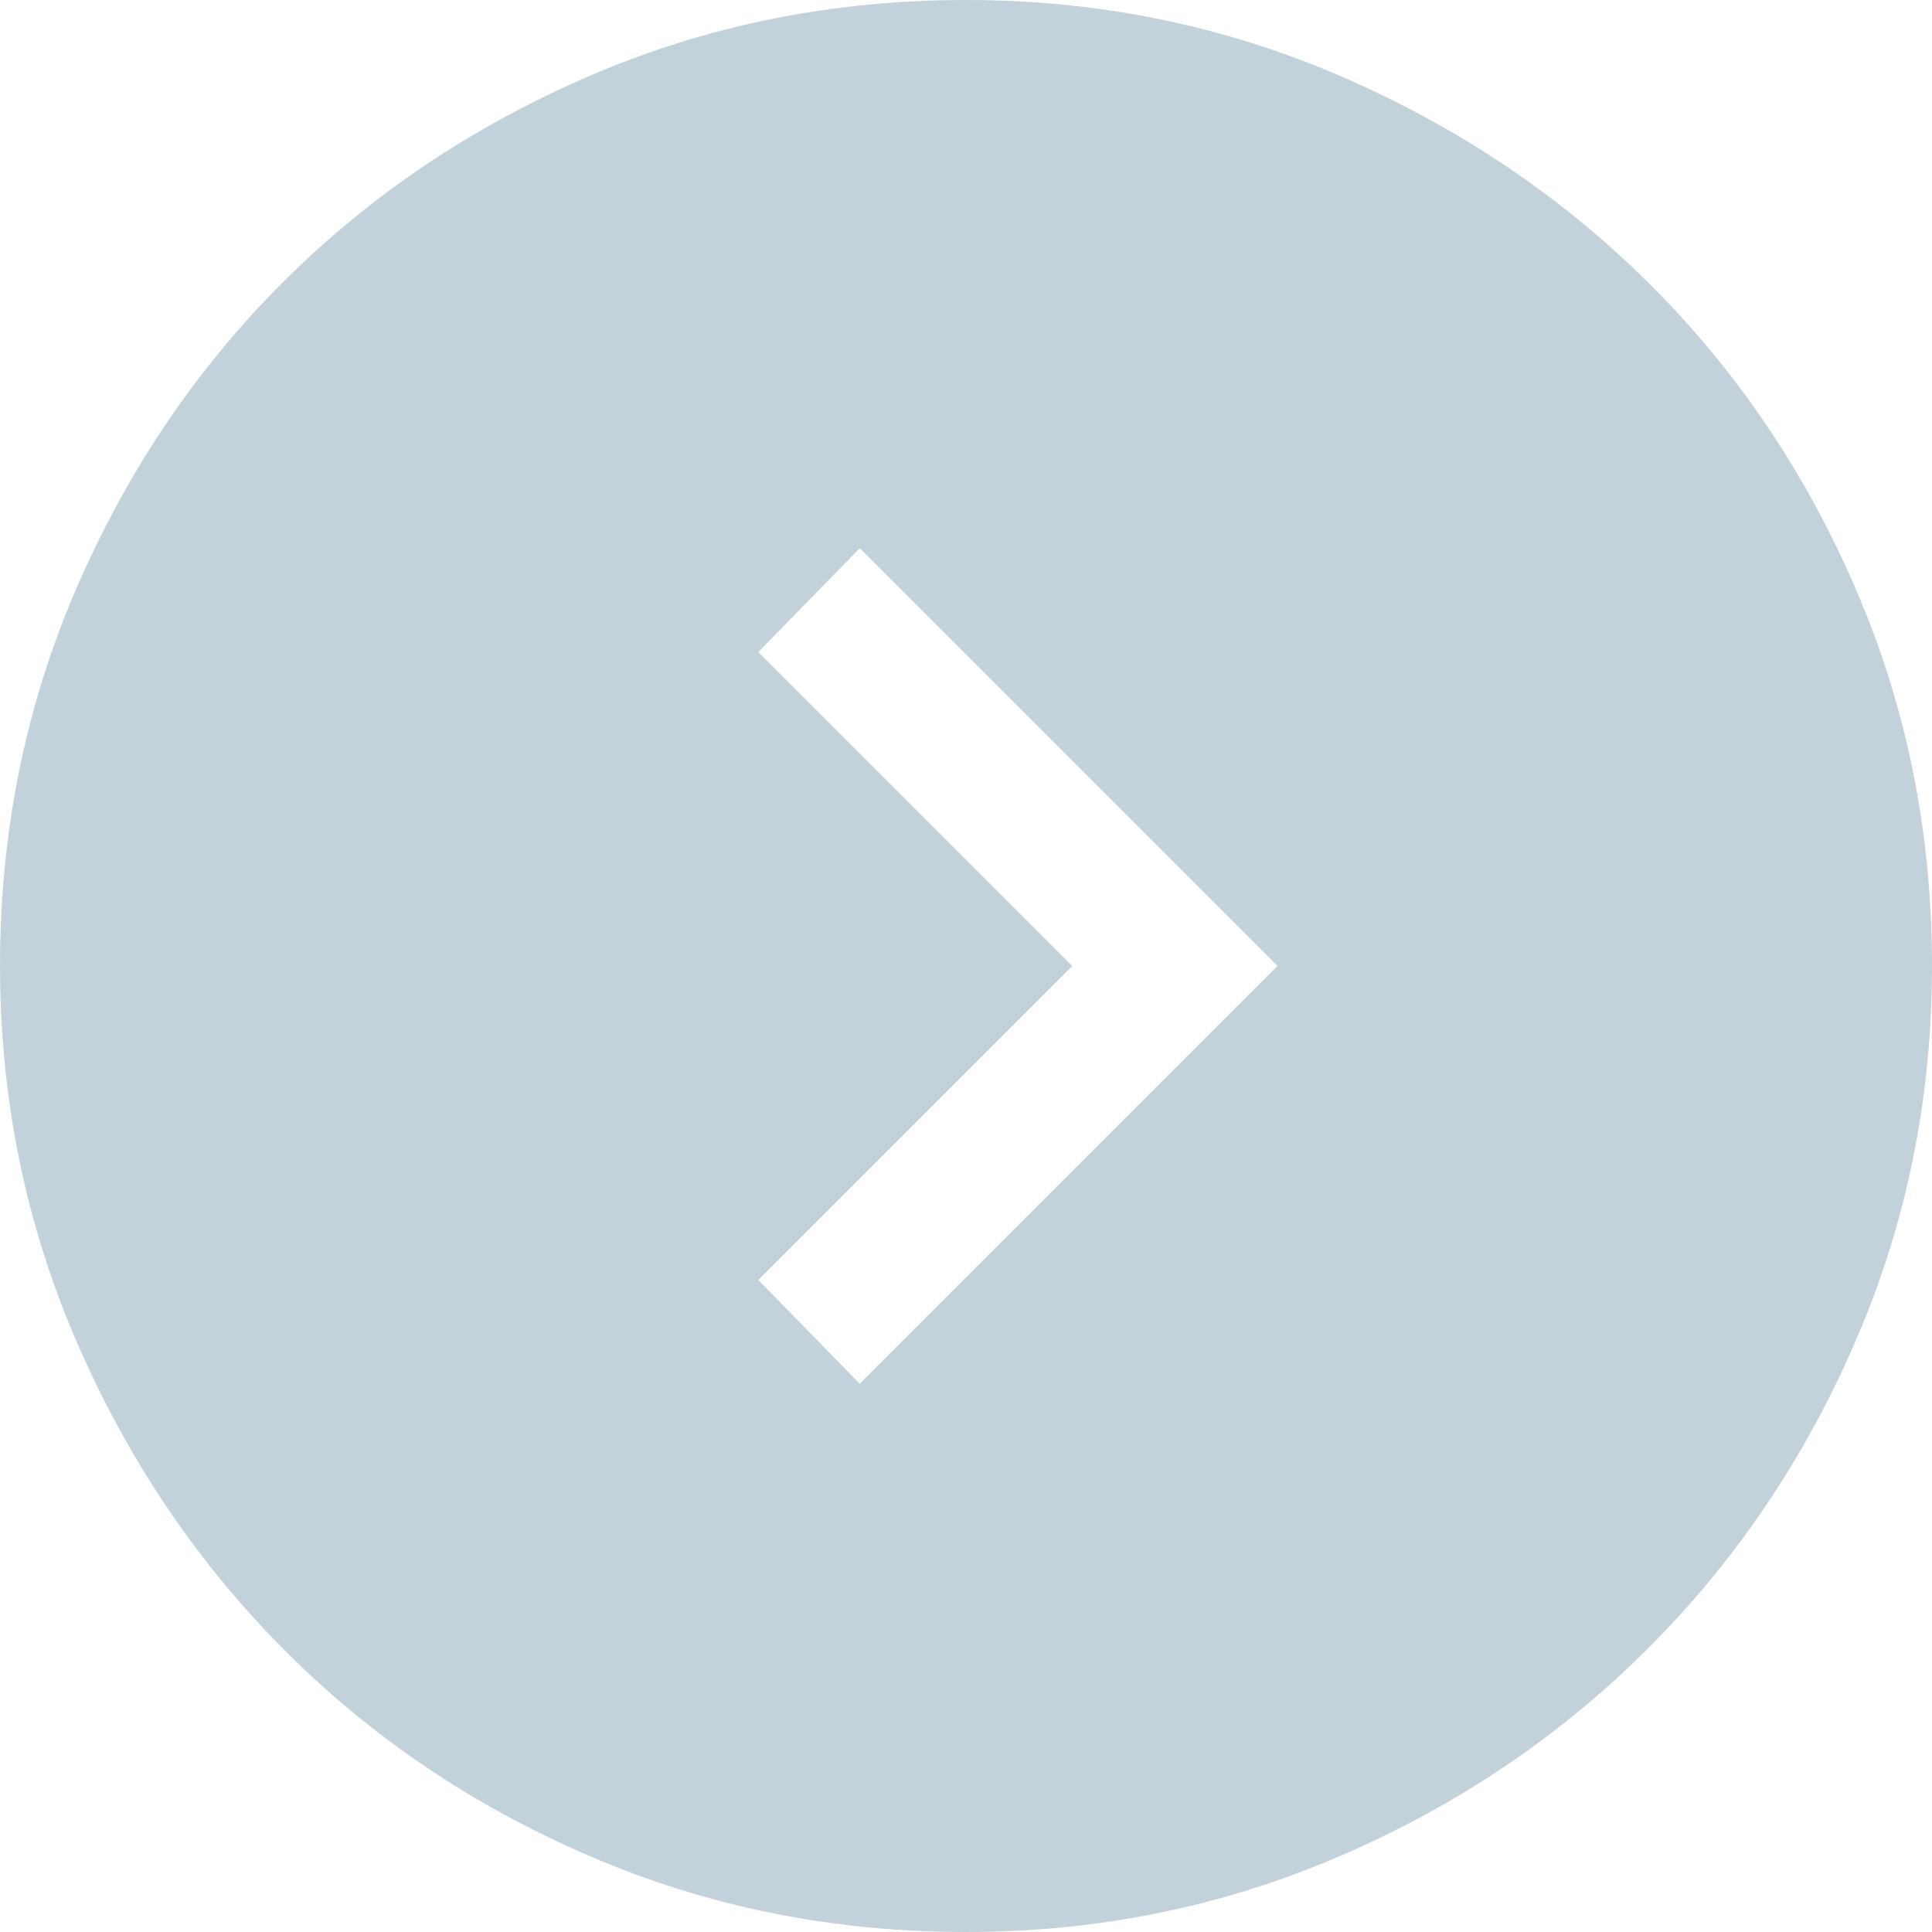 <svg width="20" height="20" viewBox="0 0 20 20" fill="none" xmlns="http://www.w3.org/2000/svg">
<path d="M13.225 10L8.9 5.675L7.85 6.75L11.1 10L7.85 13.25L8.9 14.325L13.225 10ZM20 10C20 11.367 19.738 12.658 19.212 13.875C18.688 15.092 17.971 16.154 17.062 17.062C16.154 17.971 15.092 18.688 13.875 19.212C12.658 19.738 11.367 20 10 20C8.617 20 7.317 19.738 6.1 19.212C4.883 18.688 3.825 17.971 2.925 17.062C2.025 16.154 1.312 15.092 0.787 13.875C0.263 12.658 -3.77375e-07 11.367 -4.37114e-07 10C-4.97581e-07 8.617 0.262 7.317 0.787 6.1C1.312 4.883 2.025 3.825 2.925 2.925C3.825 2.025 4.883 1.312 6.1 0.787C7.317 0.262 8.617 -3.76646e-07 10 -4.37114e-07C11.367 -4.96853e-07 12.658 0.262 13.875 0.787C15.092 1.312 16.154 2.025 17.062 2.925C17.971 3.825 18.688 4.883 19.212 6.1C19.738 7.317 20 8.617 20 10Z" fill="#C3D2DA"/>
</svg>
